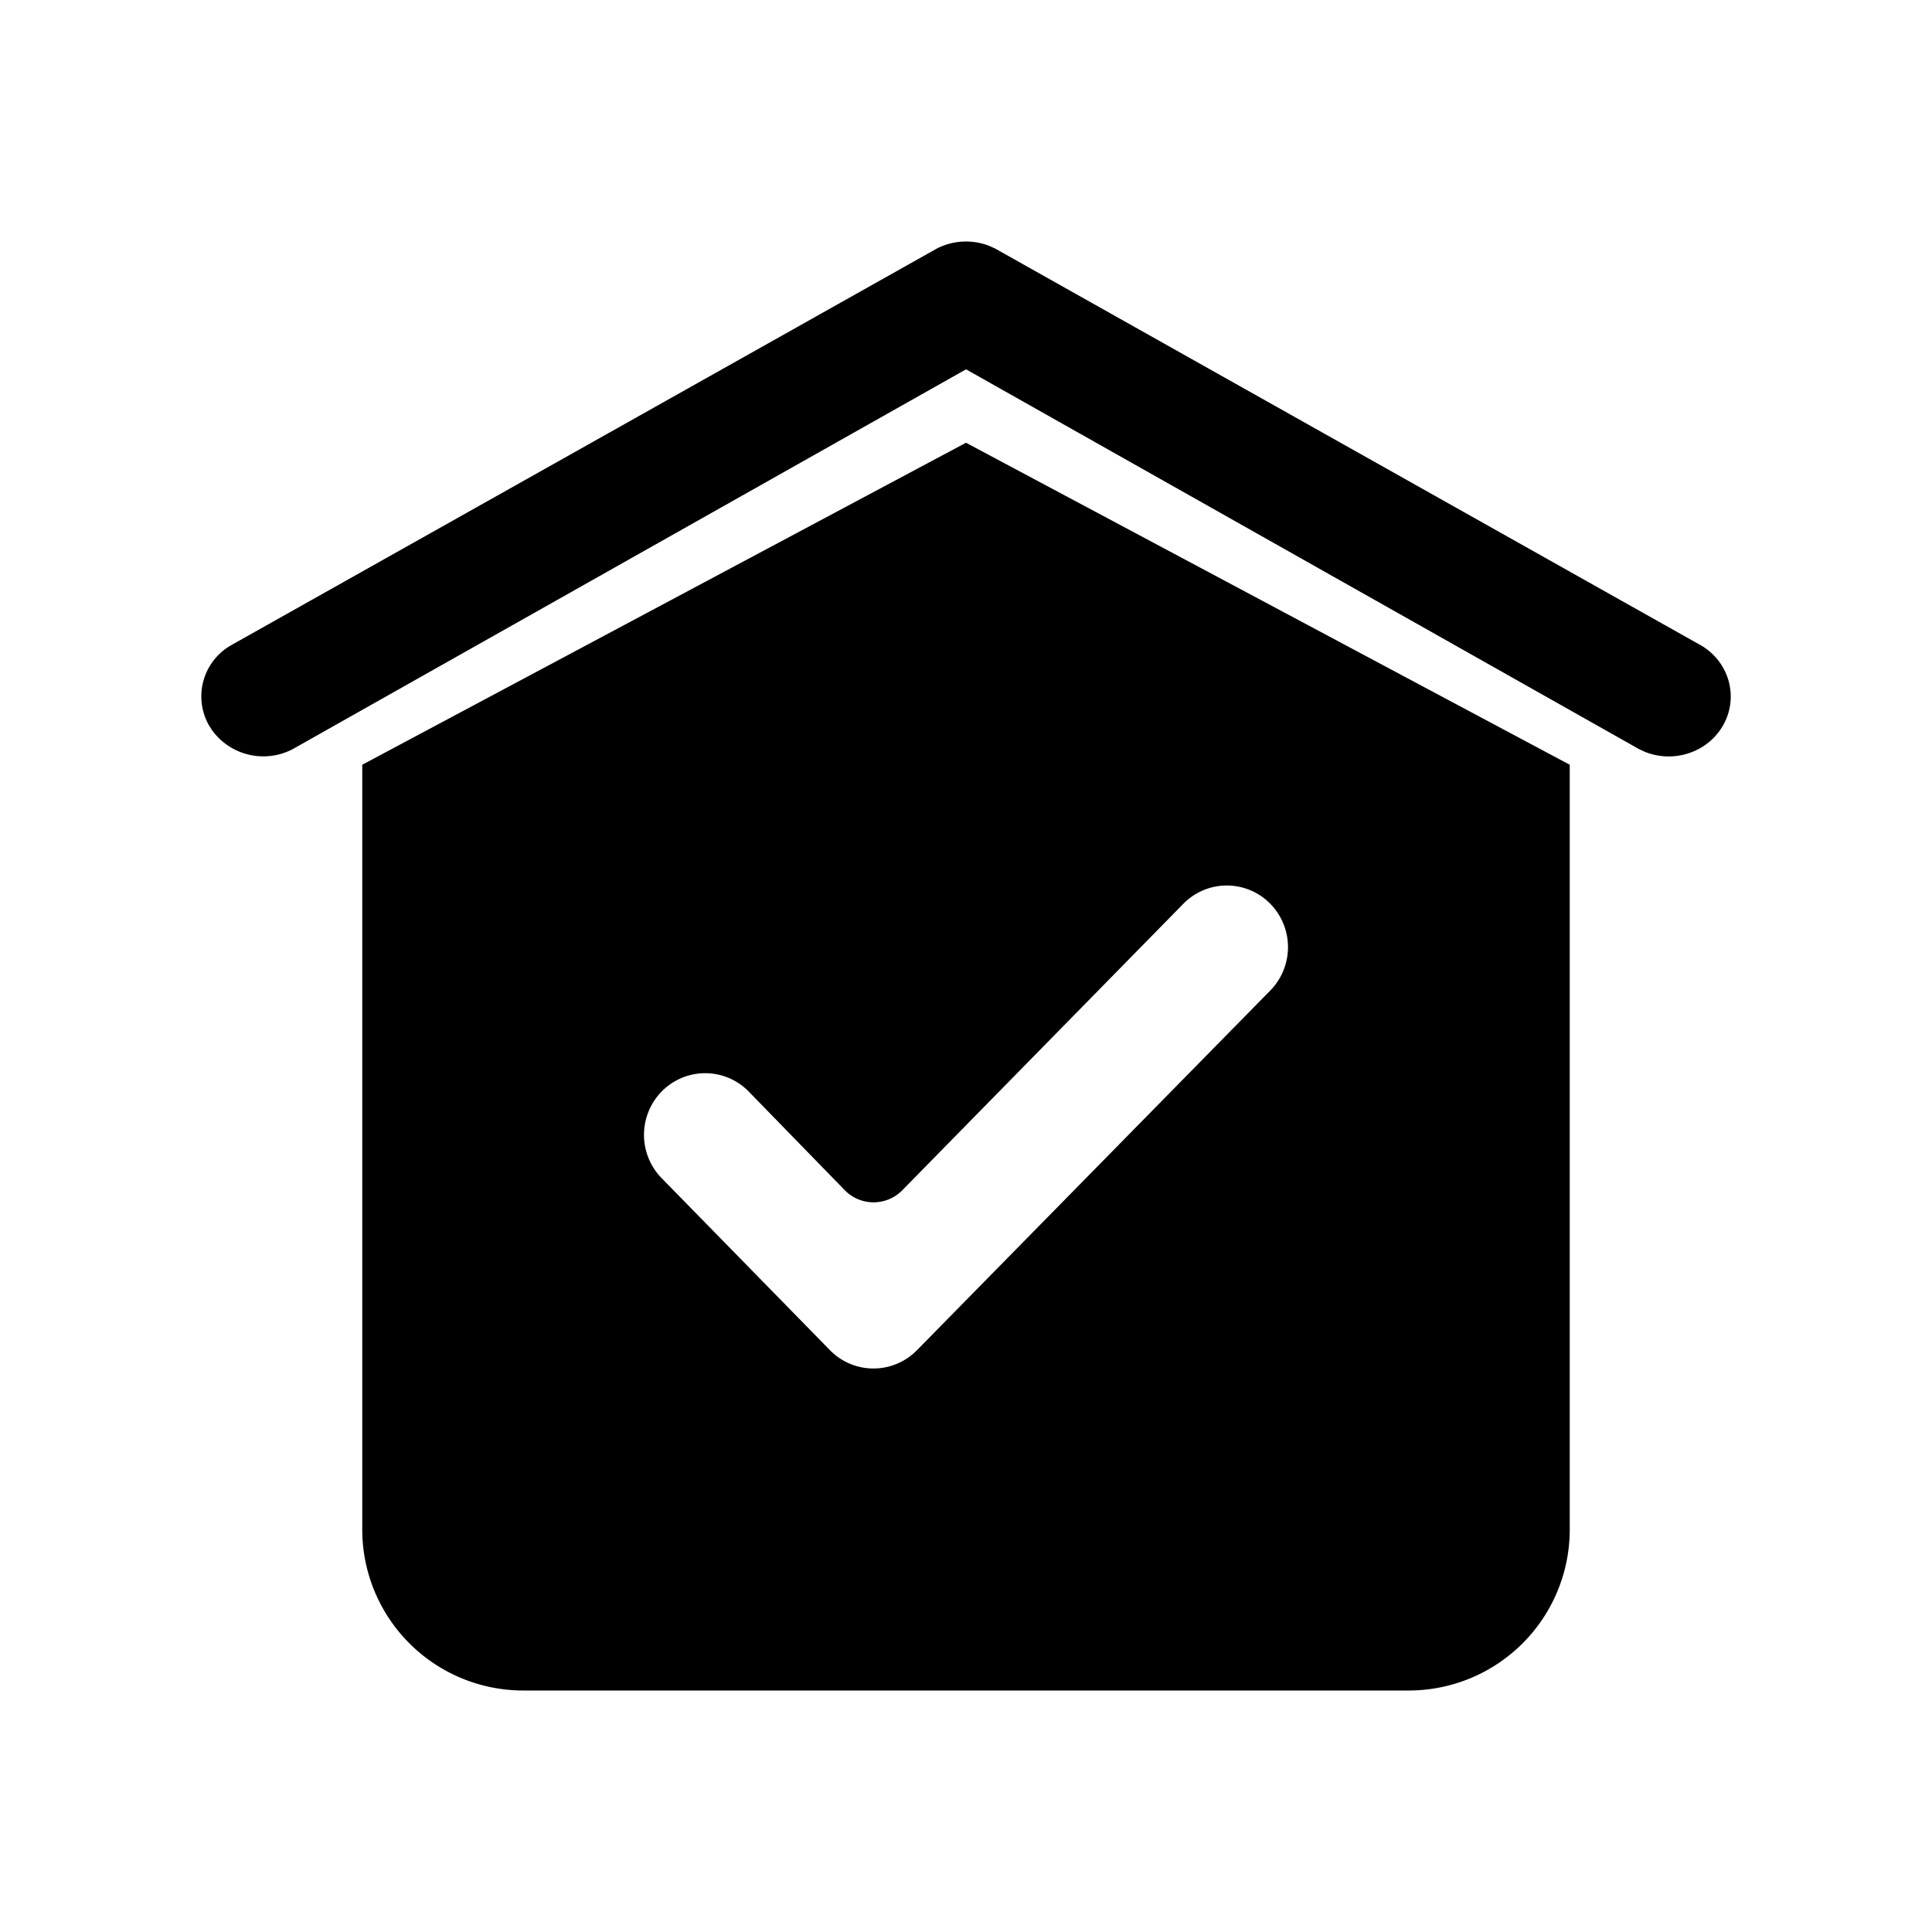 <?xml version="1.0" standalone="no"?><!DOCTYPE svg PUBLIC "-//W3C//DTD SVG 1.1//EN" "http://www.w3.org/Graphics/SVG/1.1/DTD/svg11.dtd"><svg class="icon" width="32px" height="32.00px" viewBox="0 0 1024 1024" version="1.1" xmlns="http://www.w3.org/2000/svg"><path d="M512 234.667l320 170.667v405.333a85.333 85.333 0 0 1-85.333 85.333H277.333a85.333 85.333 0 0 1-85.333-85.333V405.333l320-170.667z m161.173 244.245a32.256 32.256 0 0 0-45.867 0l-149.077 151.957-0.341 0.341a21.333 21.333 0 0 1-30.165-0.405l-51.029-52.416a32.256 32.256 0 0 0-45.867 0 32.853 32.853 0 0 0 0 46.208l89.195 91.157a32.256 32.256 0 0 0 45.867 0l187.285-190.656a32.853 32.853 0 0 0 0-46.187zM524.16 130.24l3.285 1.493 372.459 209.408c16.021 8.235 22.101 27.477 13.568 42.944-8.021 14.571-26.133 20.629-41.6 14.421l-2.859-1.301-356.992-201.451-356.992 201.365a33.557 33.557 0 0 1-42.837-10.389l-1.643-2.645a31.147 31.147 0 0 1 10.773-41.387l2.709-1.579 372.48-209.365a33.899 33.899 0 0 1 27.648-1.493z"  /></svg>